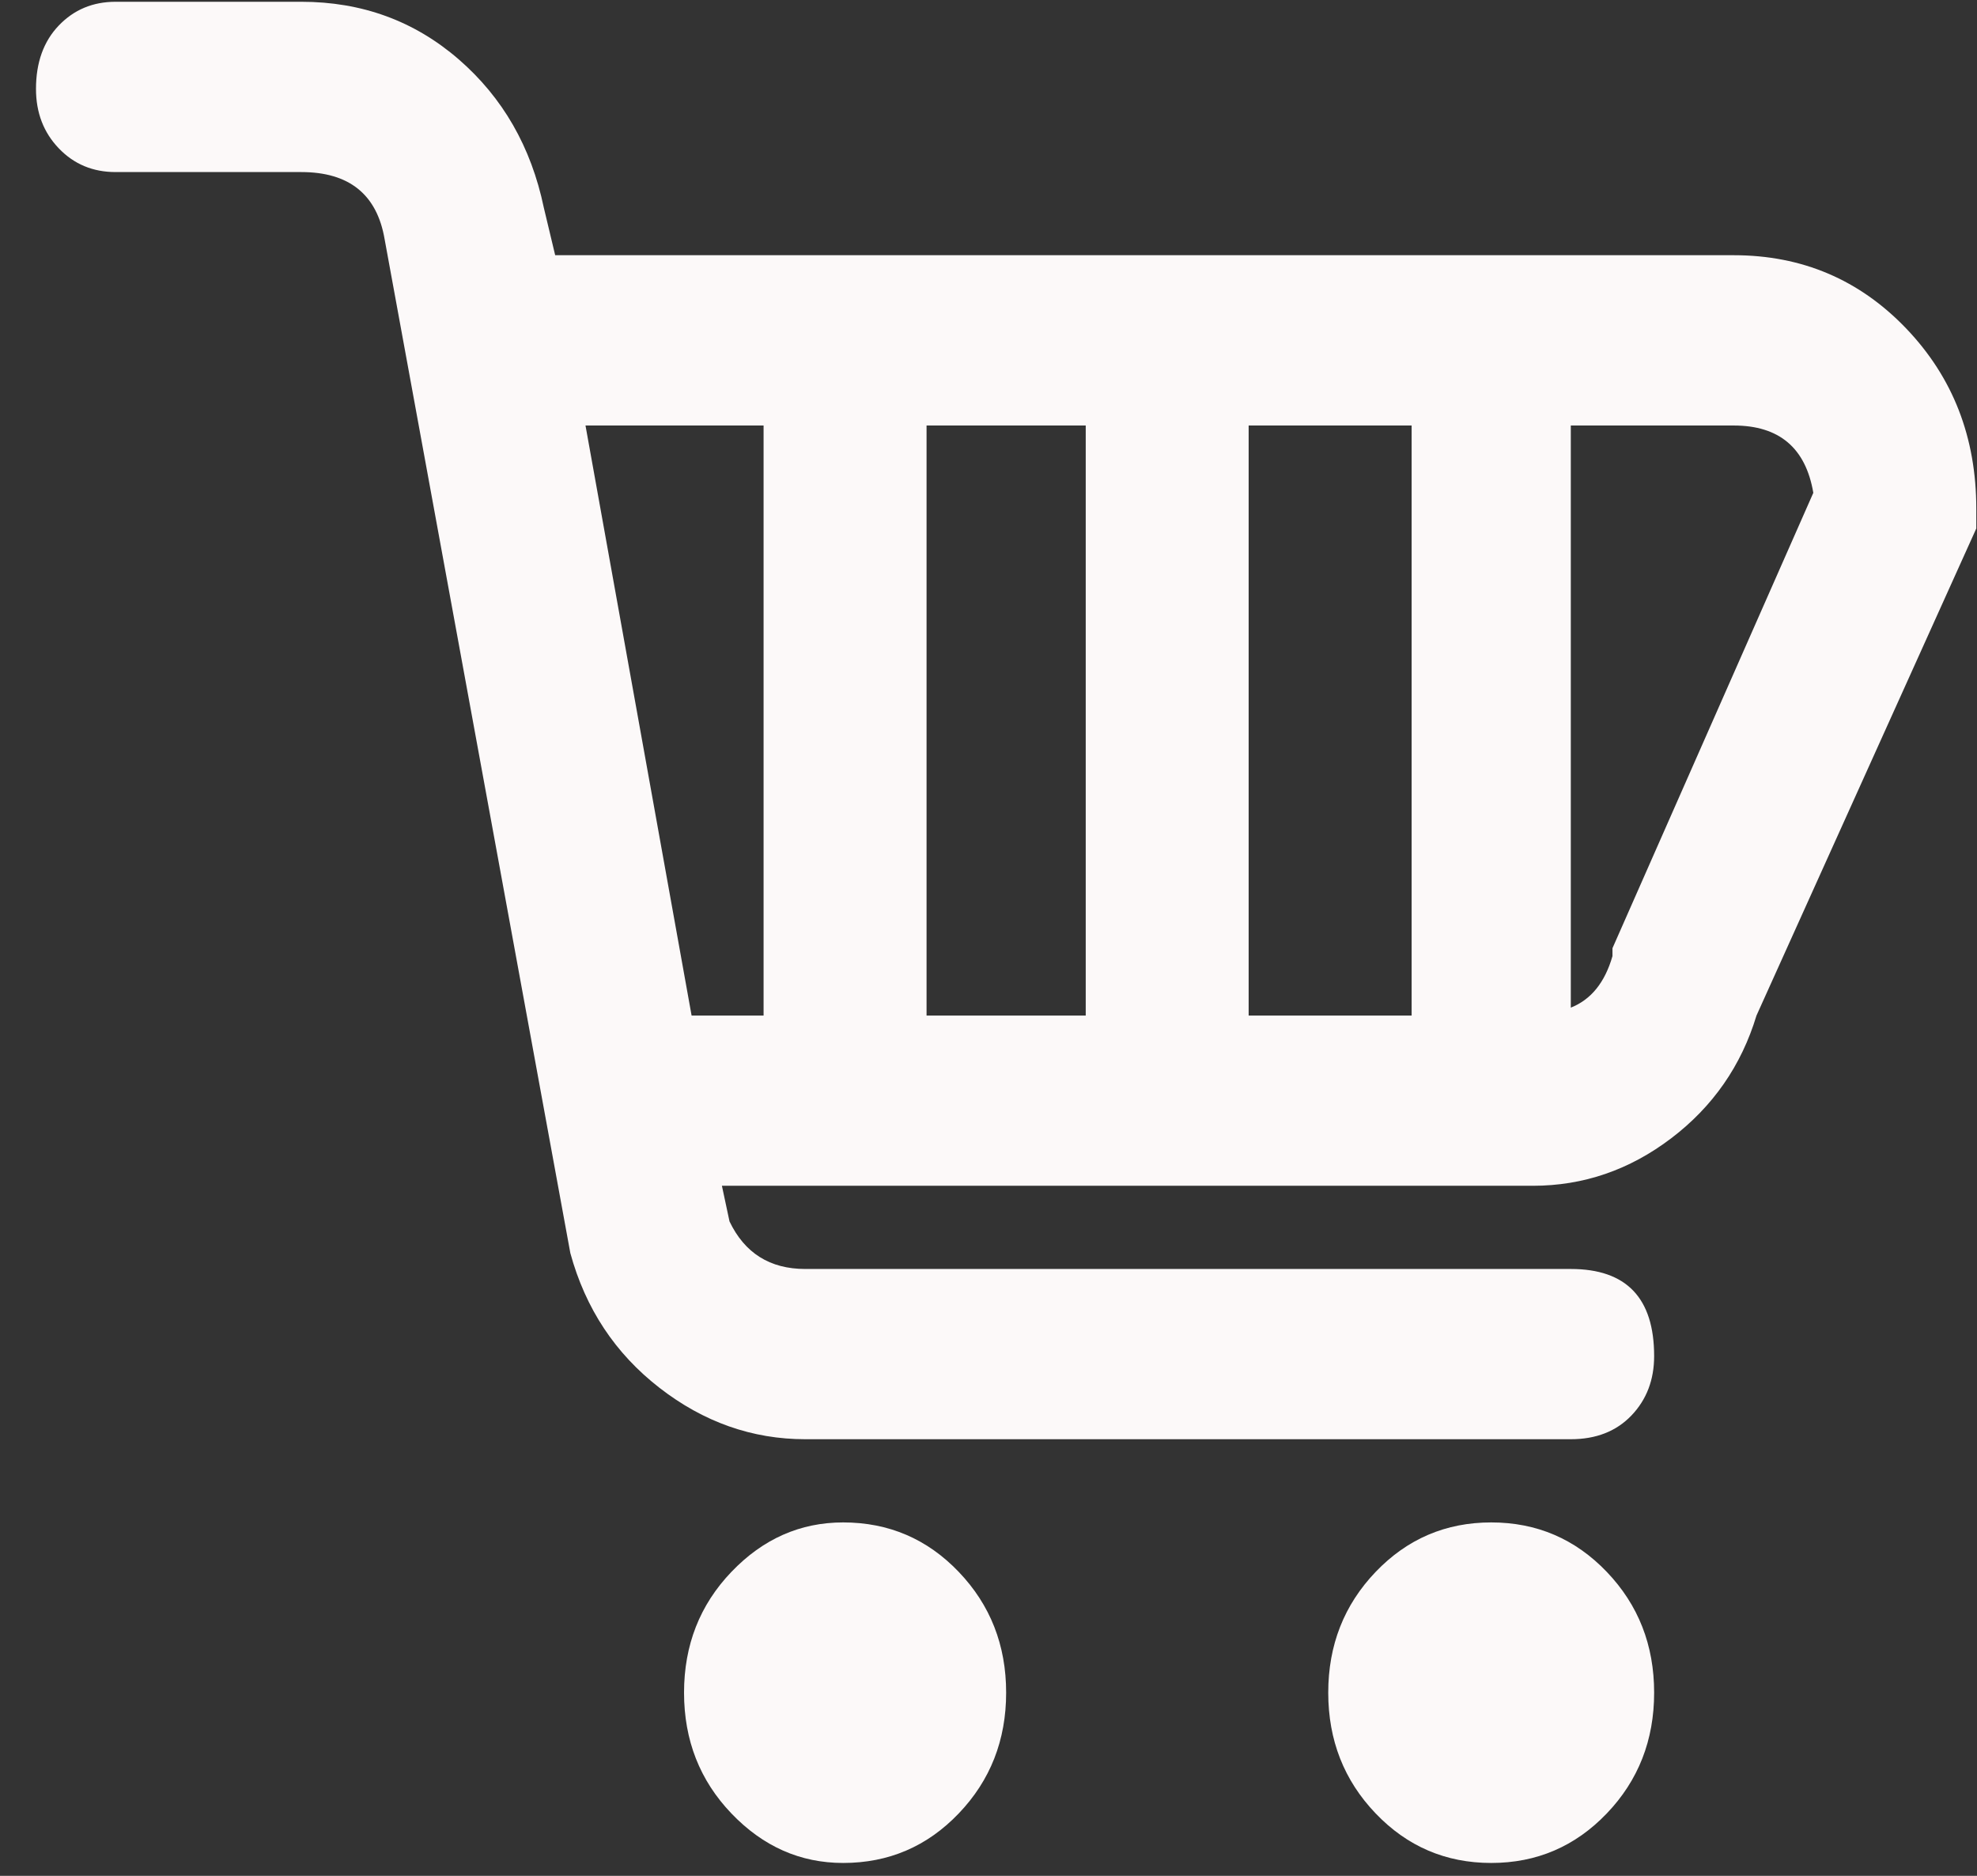 <svg width="39" height="37" viewBox="0 0 39 37" fill="none" xmlns="http://www.w3.org/2000/svg">
<rect x="0" y="0" width="39" height="37" fill="#333333" stroke="none"/>
<path d="M34.201 5.034H10.952L10.728 4.097C10.478 2.899 9.918 1.923 9.046 1.168C8.173 0.413 7.139 0.035 5.943 0.035H2.28C1.832 0.035 1.458 0.191 1.159 0.504C0.86 0.816 0.71 1.233 0.71 1.754C0.71 2.222 0.86 2.613 1.159 2.925C1.458 3.238 1.832 3.394 2.28 3.394H5.943C6.89 3.394 7.438 3.837 7.588 4.722L11.251 24.717C11.55 25.811 12.136 26.696 13.008 27.373C13.88 28.05 14.839 28.388 15.886 28.388H30.987C31.485 28.388 31.884 28.232 32.183 27.92C32.482 27.607 32.631 27.217 32.631 26.748C32.631 25.602 32.083 25.03 30.987 25.03H15.886C15.188 25.03 14.69 24.717 14.391 24.092L14.241 23.389H30.239C31.236 23.389 32.145 23.077 32.968 22.452C33.79 21.827 34.351 21.02 34.65 20.031L38.986 10.424V10.033C38.986 8.627 38.525 7.442 37.603 6.479C36.681 5.516 35.547 5.034 34.201 5.034ZM15.063 20.031H13.643L11.55 8.393H15.063V20.031ZM21.418 20.031H18.278V8.393H21.418V20.031ZM27.847 20.031H24.632V8.393H27.847V20.031ZM31.809 18.703V18.859C31.659 19.38 31.385 19.718 30.987 19.875V8.393H34.201C35.098 8.393 35.621 8.835 35.771 9.721L31.809 18.703ZM19.848 33.387C19.848 34.324 19.536 35.118 18.913 35.769C18.291 36.42 17.53 36.746 16.633 36.746C15.786 36.746 15.051 36.42 14.428 35.769C13.805 35.118 13.494 34.324 13.494 33.387C13.494 32.45 13.805 31.656 14.428 31.005C15.051 30.354 15.786 30.029 16.633 30.029C17.53 30.029 18.291 30.354 18.913 31.005C19.536 31.656 19.848 32.45 19.848 33.387ZM32.631 33.387C32.631 34.324 32.32 35.118 31.697 35.769C31.074 36.42 30.314 36.746 29.417 36.746C28.52 36.746 27.76 36.42 27.137 35.769C26.514 35.118 26.202 34.324 26.202 33.387C26.202 32.45 26.514 31.656 27.137 31.005C27.76 30.354 28.52 30.029 29.417 30.029C30.314 30.029 31.074 30.354 31.697 31.005C32.32 31.656 32.631 32.45 32.631 33.387Z" fill="#FCF9F9"/>
</svg>
